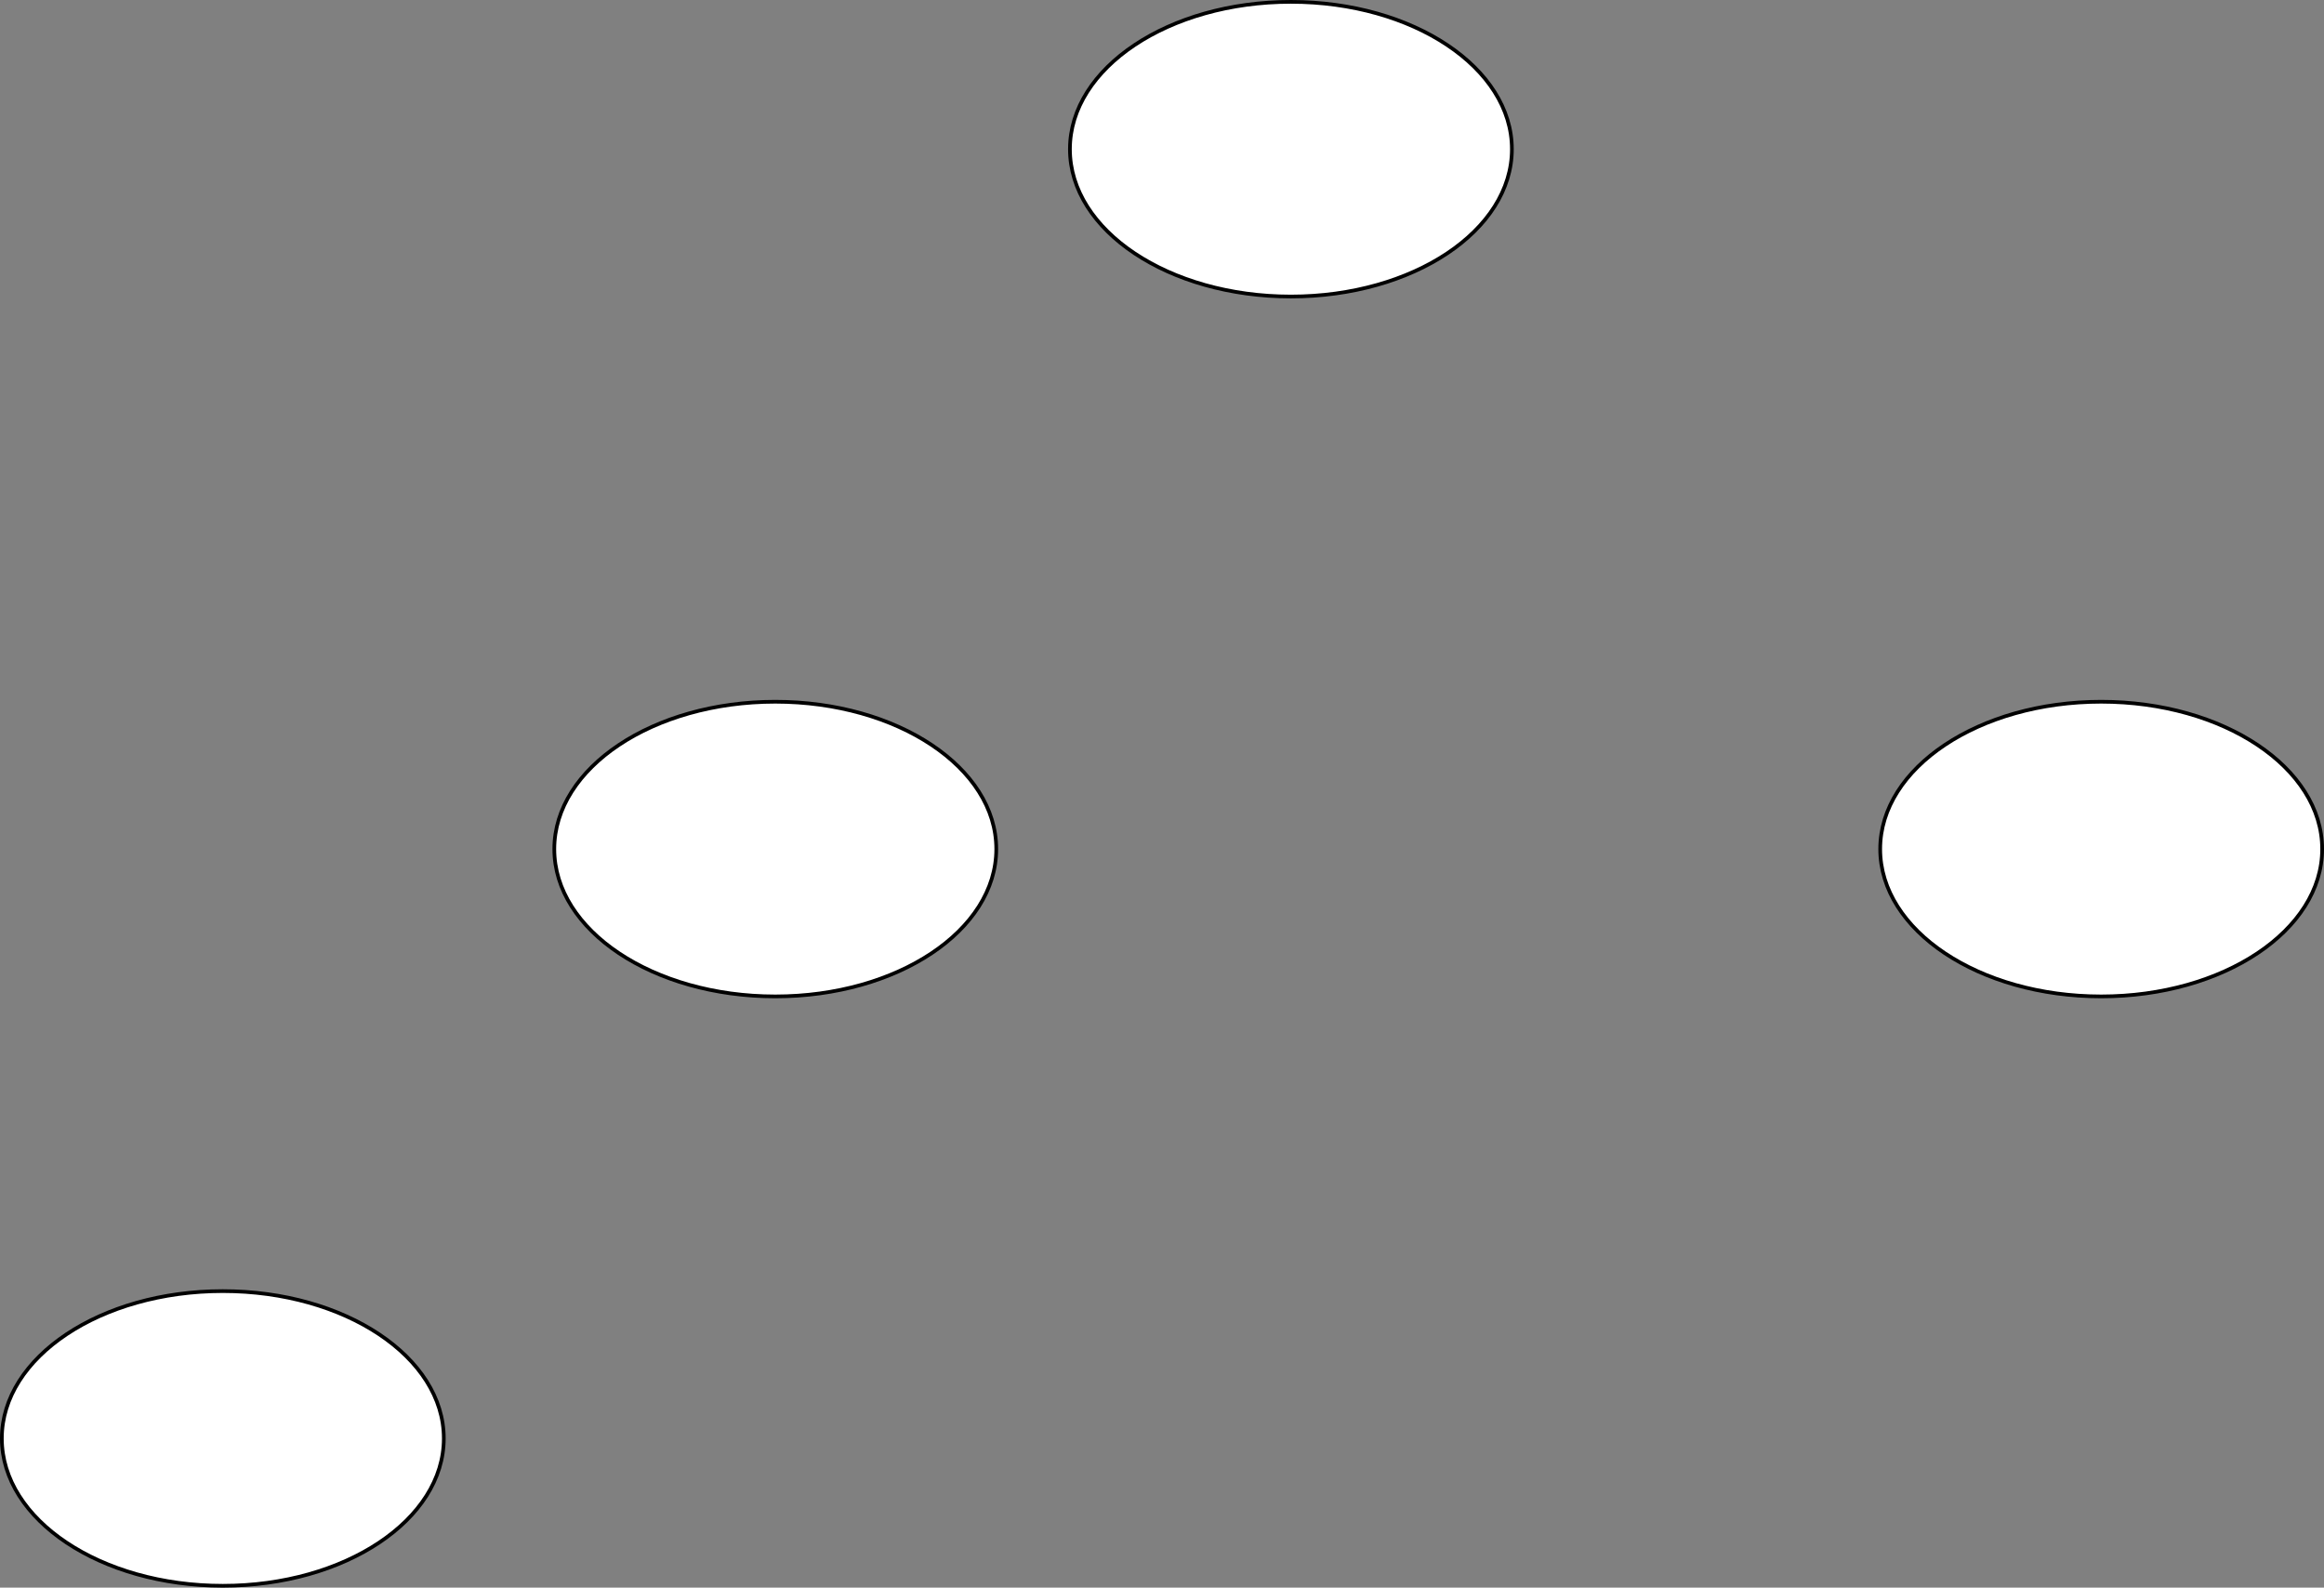 <?xml version="1.0" encoding="UTF-8"?>
<!DOCTYPE svg PUBLIC "-//W3C//DTD SVG 1.1//EN" "http://www.w3.org/Graphics/SVG/1.1/DTD/svg11.dtd">
<svg xmlns="http://www.w3.org/2000/svg" xmlns:xlink="http://www.w3.org/1999/xlink" version="1.1" width="631px" height="431px" viewBox="-0.5 -0.5 631 431" content="&lt;mxfile host=&quot;app.diagrams.net&quot; modified=&quot;2021-04-17T18:19:28.997Z&quot; agent=&quot;5.0 (X11; Linux x86_64) AppleWebKit/537.36 (KHTML, like Gecko) Chrome/90.0.443.72 Safari/537.36&quot; etag=&quot;I6MUA8nHbuvTMEzpf4r5&quot; version=&quot;14.6.1&quot; type=&quot;github&quot;&gt;&lt;diagram id=&quot;uUUSJsalyCbWoxh345sE&quot; name=&quot;Page-1&quot;&gt;zZU9b4MwEEB/DWMlwOSDNSRNhnaoqFSpmwsXbNVg4jgF8uvrlHPAiiq1Q1UmfO+O8/GMwCNJ2W4VrdmjzEF4oZ+3Hll7YRgE88hcLqTrySxe9KBQPMeiAaT8DAh9pCeew9Ep1FIKzWsXZrKqINMOo0rJxi3bS+HuWtMCbkCaUXFLX3iuGdK57w+JHfCC4daxTZTUFiM4MprLZoTIxiOJklL3q7JNQFzkWS/9ffffZK+DKaj0T25IDnB+WqyKnVq/RQ/P76+HYnuHXT6oOOED47C6swZMFyPbBKuGcQ1pTbNLpjHnbRjTpTBRYJa3A9nuoDS0I4QDbkGWoFVnSjBLCMrCtyWwcTNyb4WykfYlMorHXVxbD0bMAqX8QlA4LUFB7Aoi4X8LItMSNJtNTVA0LUGR6yda/p0fEw6ft6/c6CdBNp8=&lt;/diagram&gt;&lt;/mxfile&gt;" resource="https://app.diagrams.net/index.html#Hmikee-AI%2FData-Structures-and-Algorithms%2Fmain%2FUntitled%20Diagram.svg"><rect x="-0.5" y="-0.5" width="631" height="431" fill="#808080" stroke="none"/><defs/><g><ellipse cx="350" cy="40" rx="60" ry="40" fill="#ffffff" stroke="#000000" pointer-events="all"/><ellipse cx="210" cy="230" rx="60" ry="40" fill="#ffffff" stroke="#000000" pointer-events="all"/><ellipse cx="570" cy="230" rx="60" ry="40" fill="#ffffff" stroke="#000000" pointer-events="all"/><ellipse cx="60" cy="390" rx="60" ry="40" fill="#ffffff" stroke="#000000" pointer-events="all"/></g></svg>